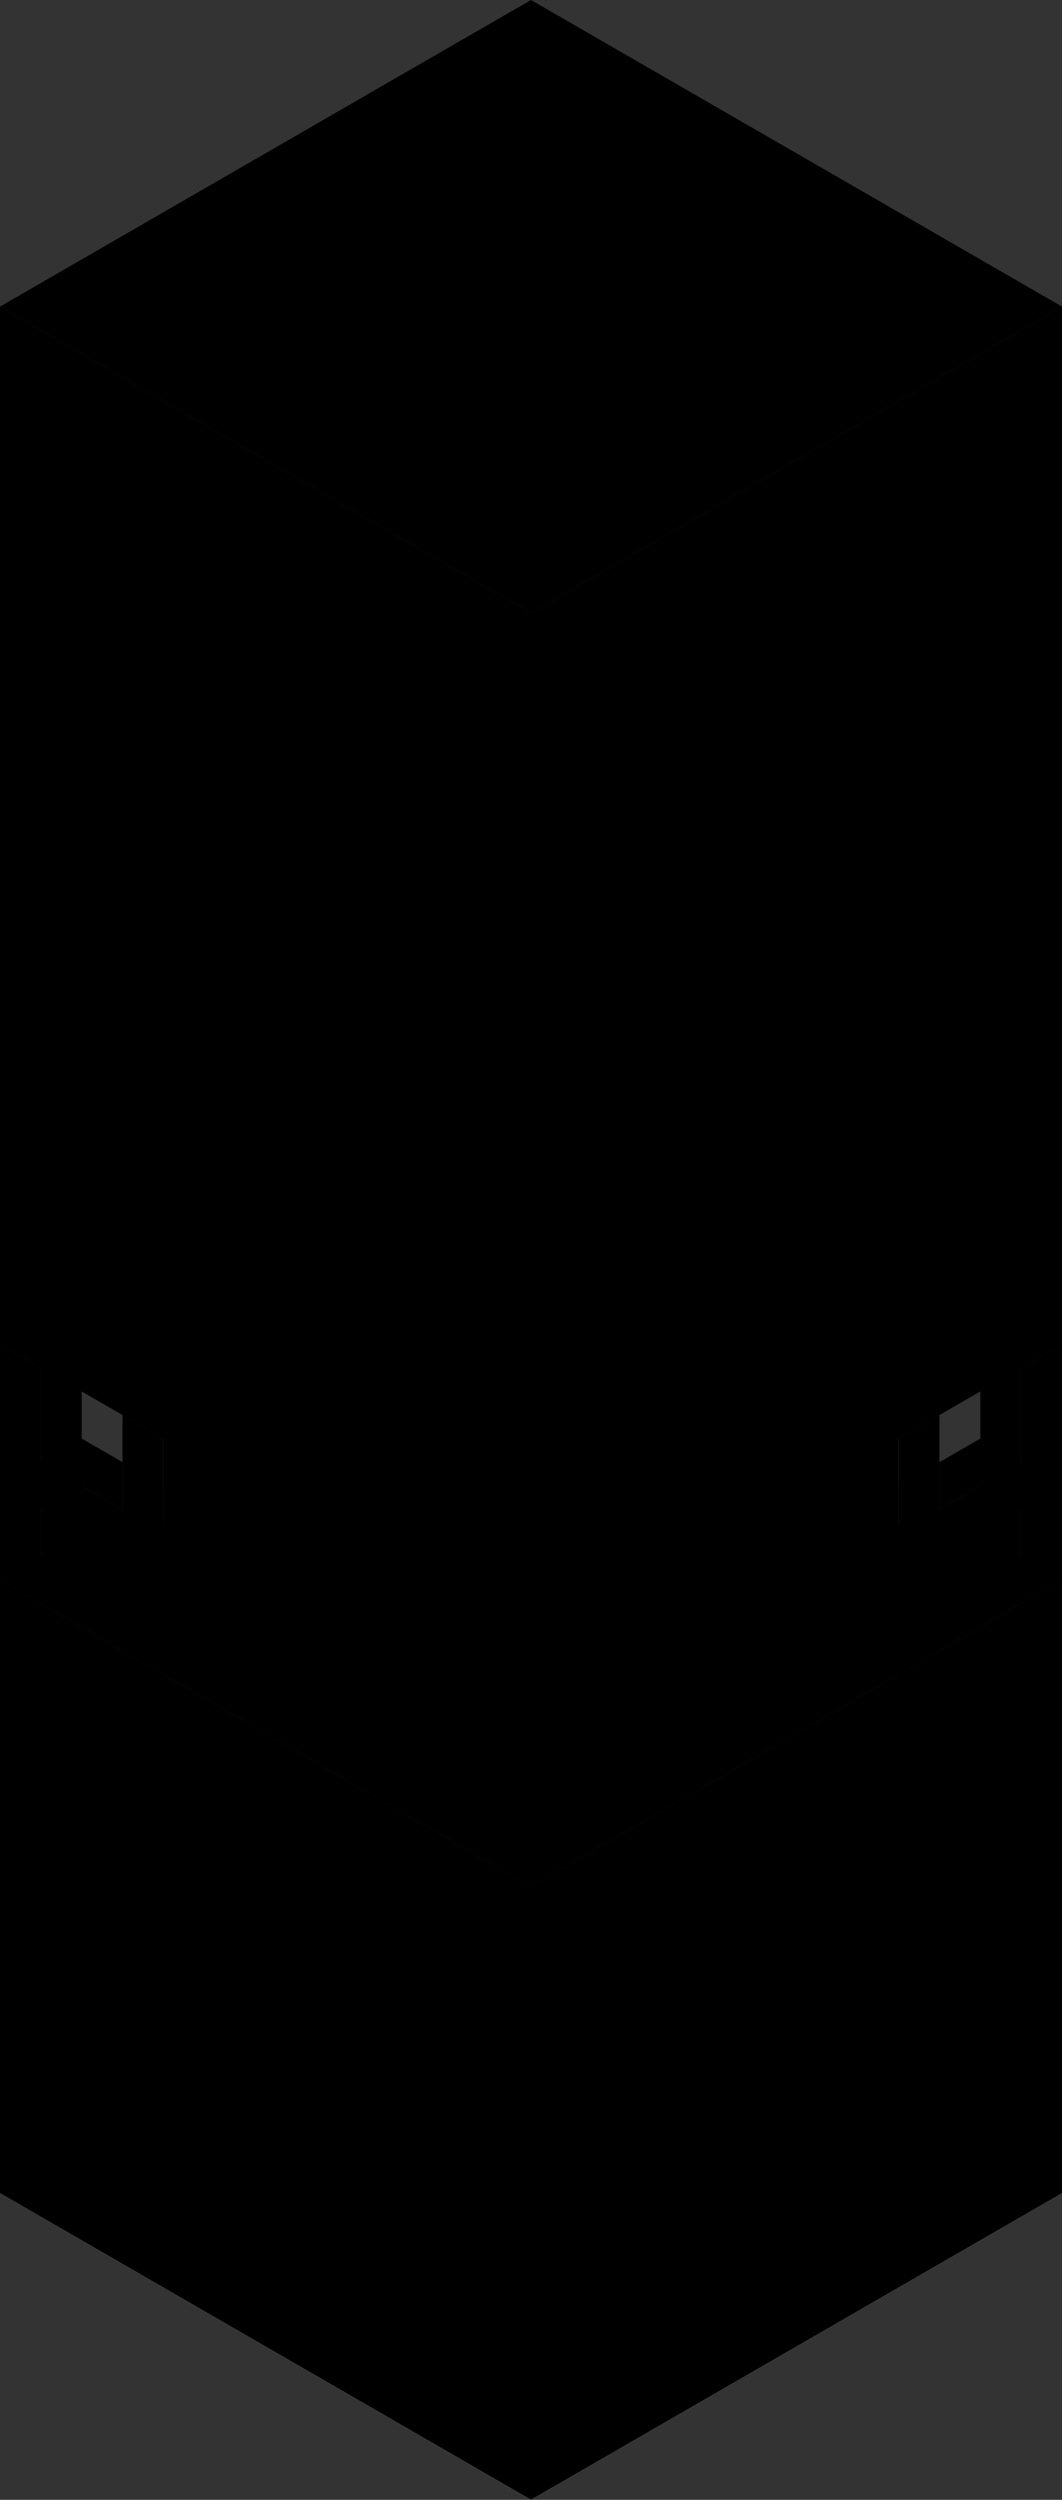 <?xml version="1.0" encoding="utf-8"?>

<svg version="1.1" id="2_230"
	 xmlns="http://www.w3.org/2000/svg" xmlns:xlink="http://www.w3.org/1999/xlink" x="0px" y="0px" viewBox="0 0 130 306"
	 style="enable-background:new 0 0 130 306;" xml:space="preserve">
<rect x="0" y="0" width="130" height="306" fill="#333333" stroke="none"/>
<style type="text/css">
	<!--.exterior_x002D_L_x002D_prim{fill:#2E2E2E;}-->
	<!--.exterior_x002D_R_x002D_prim{fill:#5D5D5D;}-->
	<!--.top_x002D_prim{fill:#B9B9B9;}-->
	<!--.exterior_x002D_L_x002D_dark{fill:#191919;}-->
	<!--.window_x002D_R_x002D_prim{fill:#202020;}-->
	.st0{fill:#FFFFFF;}
	.st1{fill:url(#Rectangle_1_);}
</style>
<switch>
	<g>
		<g id="Group_2_">
			<path id="top-T2" class="st0" d="M65,230.94l65,37.53L65,306L0,268.47L65,230.94z"/>
			<g id="Group">
				<path id="top-T2_1_" class="top_x002D_prim" d="M65,155.88l65,37.53l-65,37.53L0,193.41L65,155.88z"/>
				<path id="body-R2" class="exterior_x002D_R_x002D_prim" d="M65,230.94l65-37.53v75.06L65,306V230.94z"/>
				<path id="body-L2" class="exterior_x002D_L_x002D_prim" d="M65,230.94L0,193.41v75.06L65,306V230.94z"/>
				<g id="windows-R2">
					<path id="Path" class="window_x002D_R_x002D_prim" d="M70,233.83l10-5.77v11.55l-10,5.77V233.83z"/>
					<path id="Path_1_" class="window_x002D_R_x002D_prim" d="M85,225.17l10-5.77v11.55l-10,5.77V225.17z"/>
					<path id="Path_2_" class="window_x002D_R_x002D_prim" d="M100,216.51l10-5.77v11.55l-10,5.77V216.51z"/>
					<path id="Path_3_" class="window_x002D_R_x002D_prim" d="M115,207.85l10-5.77v11.55l-10,5.77V207.85z"/>
					<path id="Path_4_" class="window_x002D_R_x002D_prim" d="M70,268.47l10-5.77v11.55l-10,5.77V268.47z"/>
					<path id="Path_5_" class="window_x002D_R_x002D_prim" d="M85,259.81l10-5.77v11.55l-10,5.77V259.81z"/>
					<path id="Path_6_" class="window_x002D_R_x002D_prim" d="M100,251.15l10-5.77v11.55l-10,5.77V251.15z"/>
					<path id="Path_7_" class="window_x002D_R_x002D_prim" d="M115,242.49l10-5.77v11.55l-10,5.77V242.49z"/>
					<path id="Path_8_" class="window_x002D_R_x002D_prim" d="M70,251.15l10-5.77v11.55l-10,5.77V251.15z"/>
					<path id="Path_9_" class="window_x002D_R_x002D_prim" d="M85,242.49l10-5.77v11.55l-10,5.77V242.49z"/>
					<path id="Path_10_" class="window_x002D_R_x002D_prim" d="M100,233.83l10-5.77v11.55l-10,5.77V233.83z"/>
					<path id="Path_11_" class="window_x002D_R_x002D_prim" d="M115,225.17l10-5.77v11.55l-10,5.77V225.17z"/>
					<path id="Path_12_" class="window_x002D_R_x002D_prim" d="M70,285.79l10-5.77v11.55l-10,5.77V285.79z"/>
					<path id="Path_13_" class="window_x002D_R_x002D_prim" d="M85,277.13l10-5.77v11.55l-10,5.77V277.13z"/>
					<path id="Path_14_" class="window_x002D_R_x002D_prim" d="M100,268.47l10-5.77v11.55l-10,5.77V268.47z"/>
					<path id="Path_15_" class="window_x002D_R_x002D_prim" d="M115,259.81l10-5.77v11.55l-10,5.77V259.81z"/>
				</g>
				<g id="windows-L2">
					<path id="Path_16_" class="window_x002D_L_x002D_prim" d="M60,233.83l-10-5.77v11.55l10,5.77V233.83z"/>
					<path id="Path_17_" class="window_x002D_L_x002D_prim" d="M45,225.17l-10-5.77v11.55l10,5.77V225.17z"/>
					<path id="Path_18_" class="window_x002D_L_x002D_prim" d="M30,216.51l-10-5.77v11.55l10,5.77V216.51z"/>
					<path id="Path_19_" class="window_x002D_L_x002D_prim" d="M15,207.85l-10-5.77v11.55l10,5.77V207.85z"/>
					<path id="Path_20_" class="window_x002D_L_x002D_prim" d="M60,268.47l-10-5.77v11.55l10,5.77V268.47z"/>
					<path id="Path_21_" class="window_x002D_L_x002D_prim" d="M45,259.81l-10-5.77v11.55l10,5.77V259.81z"/>
					<path id="Path_22_" class="window_x002D_L_x002D_prim" d="M30,251.15l-10-5.77v11.55l10,5.77V251.15z"/>
					<path id="Path_23_" class="window_x002D_L_x002D_prim" d="M15,242.49l-10-5.77v11.55l10,5.77V242.49z"/>
					<path id="Path_24_" class="window_x002D_L_x002D_prim" d="M60,251.15l-10-5.77v11.55l10,5.77V251.15z"/>
					<path id="Path_25_" class="window_x002D_L_x002D_prim" d="M45,242.49l-10-5.77v11.55l10,5.77V242.49z"/>
					<path id="Path_26_" class="window_x002D_L_x002D_prim" d="M30,233.83l-10-5.77v11.55l10,5.77V233.83z"/>
					<path id="Path_27_" class="window_x002D_L_x002D_prim" d="M15,225.17l-10-5.77v11.55l10,5.77V225.17z"/>
					<path id="Path_28_" class="window_x002D_L_x002D_prim" d="M60,285.79l-10-5.77v11.55l10,5.77V285.79z"/>
					<path id="Path_29_" class="window_x002D_L_x002D_prim" d="M45,277.13l-10-5.77v11.55l10,5.77V277.13z"/>
					<path id="Path_30_" class="window_x002D_L_x002D_prim" d="M30,268.47l-10-5.77v11.55l10,5.77V268.47z"/>
					<path id="Path_31_" class="window_x002D_L_x002D_prim" d="M15,259.81l-10-5.77v11.55l10,5.77V259.81z"/>
				</g>
			</g>
			<g id="gradient-L2-R2">
				<g id="Group_1_">
					
						<linearGradient id="Rectangle_1_" gradientUnits="userSpaceOnUse" x1="-437.446" y1="642.337" x2="-436.468" y2="642.383" gradientTransform="matrix(90 0 0 -24.321 39391 15797.308)">
						<stop  offset="0.013" style="stop-color:#938A82"/>
						<stop  offset="0.978" style="stop-color:#DBD7D4"/>
					</linearGradient>
					<rect id="Rectangle" x="20" y="162.32" class="st1" width="90" height="24.32"/>
					
						<ellipse id="Ellipse" vector-effect="non-scaling-stroke" class="exterior_x002D_L_x002D_dark" cx="65" cy="186.64" rx="45" ry="25.98"/>
				</g>
				
					<ellipse id="Ellipse_1_" vector-effect="non-scaling-stroke" class="exterior_x002D_R_x002D_prim" cx="65" cy="162.32" rx="45" ry="25.98"/>
			</g>
			<path id="body-L2_1_" class="exterior_x002D_L_x002D_prim" d="M80,193.41l-5-2.89v28.87l5,2.89V193.41z"/>
			<path id="body-R2_1_" class="exterior_x002D_R_x002D_prim" d="M50,193.41l5-2.89v28.87l-5,2.89V193.41z"/>
			<path id="body-L2_2_" class="exterior_x002D_L_x002D_prim" d="M95,184.75l-5-2.89v28.87l5,2.89V184.75z"/>
			<path id="body-R2_2_" class="exterior_x002D_R_x002D_prim" d="M35,184.75l5-2.89v28.87l-5,2.89V184.75z"/>
			<path id="body-L2_3_" class="exterior_x002D_L_x002D_prim" d="M110,176.09l-5-2.89v28.87l5,2.89V176.09z"/>
			<path id="body-R2_3_" class="exterior_x002D_R_x002D_prim" d="M20,176.09l5-2.89v28.87l-5,2.89V176.09z"/>
			<path id="body-L2_4_" class="exterior_x002D_L_x002D_prim" d="M125,167.43l-5-2.89v28.87l5,2.89V167.43z"/>
			<path id="body-R2_4_" class="exterior_x002D_R_x002D_prim" d="M5,167.43l5-2.89v28.87l-5,2.89V167.43z"/>
			<path id="_x34_32-body-shortest-01_x5F_230.94" class="top_x002D_prim" d="M65,0l65,37.53L65,75.06L0,37.53L65,0z"/>
			<path id="body-R2_5_" class="exterior_x002D_R_x002D_prim" d="M65,75.06l65-37.53v127.02l-65,37.53V75.06z"/>
			<path id="body-L2_5_" class="exterior_x002D_L_x002D_prim" d="M65,75.06L0,37.53v127.02l65,37.53V75.06z"/>
			<g id="windows-R2_1_">
				<path id="Path_32_" class="window_x002D_R_x002D_prim" d="M70,77.94l10-5.77v11.55l-10,5.77V77.94z"/>
				<path id="Path_33_" class="window_x002D_R_x002D_prim" d="M85,69.28l10-5.77v11.55l-10,5.77V69.28z"/>
				<path id="Path_34_" class="window_x002D_R_x002D_prim" d="M100,60.62l10-5.77V66.4l-10,5.77V60.62z"/>
				<path id="Path_35_" class="window_x002D_R_x002D_prim" d="M115,51.96l10-5.77v11.55l-10,5.77V51.96z"/>
				<path id="Path_36_" class="window_x002D_R_x002D_prim" d="M70,112.58l10-5.77v11.55l-10,5.77V112.58z"/>
				<path id="Path_37_" class="window_x002D_R_x002D_prim" d="M85,103.92l10-5.77v11.55l-10,5.77V103.92z"/>
				<path id="Path_38_" class="window_x002D_R_x002D_prim" d="M100,95.26l10-5.77v11.55l-10,5.77V95.26z"/>
				<path id="Path_39_" class="window_x002D_R_x002D_prim" d="M115,86.6l10-5.77v11.55l-10,5.77V86.6z"/>
				<path id="Path_40_" class="window_x002D_R_x002D_prim" d="M70,147.22l10-5.77V153l-10,5.77V147.22z"/>
				<path id="Path_41_" class="window_x002D_R_x002D_prim" d="M85,138.56l10-5.77v11.55l-10,5.77V138.56z"/>
				<path id="Path_42_" class="window_x002D_R_x002D_prim" d="M100,129.9l10-5.77v11.55l-10,5.77V129.9z"/>
				<path id="Path_43_" class="window_x002D_R_x002D_prim" d="M115,121.24l10-5.77v11.55l-10,5.77V121.24z"/>
				<path id="Path_44_" class="window_x002D_R_x002D_prim" d="M70,95.26l10-5.77v11.55l-10,5.77V95.26z"/>
				<path id="Path_45_" class="window_x002D_R_x002D_prim" d="M85,86.6l10-5.77v11.55l-10,5.77V86.6z"/>
				<path id="Path_46_" class="window_x002D_R_x002D_prim" d="M100,77.94l10-5.77v11.55l-10,5.77V77.94z"/>
				<path id="Path_47_" class="window_x002D_R_x002D_prim" d="M115,69.28l10-5.77v11.55l-10,5.77V69.28z"/>
				<path id="Path_48_" class="window_x002D_R_x002D_prim" d="M70,129.9l10-5.77v11.55l-10,5.77V129.9z"/>
				<path id="Path_49_" class="window_x002D_R_x002D_prim" d="M85,121.24l10-5.77v11.55l-10,5.77V121.24z"/>
				<path id="Path_50_" class="window_x002D_R_x002D_prim" d="M100,112.58l10-5.77v11.55l-10,5.77V112.58z"/>
				<path id="Path_51_" class="window_x002D_R_x002D_prim" d="M115,103.92l10-5.77v11.55l-10,5.77V103.92z"/>
				<path id="Path_52_" class="window_x002D_R_x002D_prim" d="M70,164.54l10-5.77v11.55l-10,5.77V164.54z"/>
				<path id="Path_53_" class="window_x002D_R_x002D_prim" d="M85,155.88l10-5.77v11.55l-10,5.77V155.88z"/>
				<path id="Path_54_" class="window_x002D_R_x002D_prim" d="M100,147.22l10-5.77V153l-10,5.77V147.22z"/>
				<path id="Path_55_" class="window_x002D_R_x002D_prim" d="M115,138.56l10-5.77v11.55l-10,5.77V138.56z"/>
				<path id="Path_56_" class="window_x002D_R_x002D_prim" d="M70,181.87l10-5.77v11.55l-10,5.77V181.87z"/>
				<path id="Path_57_" class="window_x002D_R_x002D_prim" d="M85,173.21l10-5.77v11.55l-10,5.77V173.21z"/>
				<path id="Path_58_" class="window_x002D_R_x002D_prim" d="M100,164.54l10-5.77v11.55l-10,5.77V164.54z"/>
				<path id="Path_59_" class="window_x002D_R_x002D_prim" d="M115,155.88l10-5.77v11.55l-10,5.77V155.88z"/>
			</g>
			<g id="windows-L2_1_">
				<path id="Path_60_" class="window_x002D_L_x002D_prim" d="M60,77.94l-10-5.77v11.55l10,5.77V77.94z"/>
				<path id="Path_61_" class="window_x002D_L_x002D_prim" d="M45,69.28l-10-5.77v11.55l10,5.77V69.28z"/>
				<path id="Path_62_" class="window_x002D_L_x002D_prim" d="M30,60.62l-10-5.77V66.4l10,5.77V60.62z"/>
				<path id="Path_63_" class="window_x002D_L_x002D_prim" d="M15,51.96L5,46.19v11.55l10,5.77V51.96z"/>
				<path id="Path_64_" class="window_x002D_L_x002D_prim" d="M60,112.58l-10-5.77v11.55l10,5.77V112.58z"/>
				<path id="Path_65_" class="window_x002D_L_x002D_prim" d="M45,103.92l-10-5.77v11.55l10,5.77V103.92z"/>
				<path id="Path_66_" class="window_x002D_L_x002D_prim" d="M30,95.26l-10-5.77v11.55l10,5.77V95.26z"/>
				<path id="Path_67_" class="window_x002D_L_x002D_prim" d="M15,86.6L5,80.83v11.55l10,5.77V86.6z"/>
				<path id="Path_68_" class="window_x002D_L_x002D_prim" d="M60,147.22l-10-5.77V153l10,5.77V147.22z"/>
				<path id="Path_69_" class="window_x002D_L_x002D_prim" d="M45,138.56l-10-5.77v11.55l10,5.77V138.56z"/>
				<path id="Path_70_" class="window_x002D_L_x002D_prim" d="M30,129.9l-10-5.77v11.55l10,5.77V129.9z"/>
				<path id="Path_71_" class="window_x002D_L_x002D_prim" d="M15,121.24l-10-5.77v11.55l10,5.77V121.24z"/>
				<path id="Path_72_" class="window_x002D_L_x002D_prim" d="M60,95.26l-10-5.77v11.55l10,5.77V95.26z"/>
				<path id="Path_73_" class="window_x002D_L_x002D_prim" d="M45,86.6l-10-5.77v11.55l10,5.77V86.6z"/>
				<path id="Path_74_" class="window_x002D_L_x002D_prim" d="M30,77.94l-10-5.77v11.55l10,5.77V77.94z"/>
				<path id="Path_75_" class="window_x002D_L_x002D_prim" d="M15,69.28L5,63.51v11.55l10,5.77V69.28z"/>
				<path id="Path_76_" class="window_x002D_L_x002D_prim" d="M60,129.9l-10-5.77v11.55l10,5.77V129.9z"/>
				<path id="Path_77_" class="window_x002D_L_x002D_prim" d="M45,121.24l-10-5.77v11.55l10,5.77V121.24z"/>
				<path id="Path_78_" class="window_x002D_L_x002D_prim" d="M30,112.58l-10-5.77v11.55l10,5.77V112.58z"/>
				<path id="Path_79_" class="window_x002D_L_x002D_prim" d="M15,103.92L5,98.15v11.55l10,5.77V103.92z"/>
				<path id="Path_80_" class="window_x002D_L_x002D_prim" d="M60,164.54l-10-5.77v11.55l10,5.77V164.54z"/>
				<path id="Path_81_" class="window_x002D_L_x002D_prim" d="M45,155.88l-10-5.77v11.55l10,5.77V155.88z"/>
				<path id="Path_82_" class="window_x002D_L_x002D_prim" d="M30,147.22l-10-5.77V153l10,5.77V147.22z"/>
				<path id="Path_83_" class="window_x002D_L_x002D_prim" d="M15,138.56l-10-5.77v11.55l10,5.77V138.56z"/>
				<path id="Path_84_" class="window_x002D_L_x002D_prim" d="M60,181.87l-10-5.77v11.55l10,5.77V181.87z"/>
				<path id="Path_85_" class="window_x002D_L_x002D_prim" d="M45,173.21l-10-5.77v11.55l10,5.77V173.21z"/>
				<path id="Path_86_" class="window_x002D_L_x002D_prim" d="M30,164.54l-10-5.77v11.55l10,5.77V164.54z"/>
				<path id="Path_87_" class="window_x002D_L_x002D_prim" d="M15,155.88l-10-5.77v11.55l10,5.77V155.88z"/>
			</g>
			<path id="body-L2_6_" class="exterior_x002D_L_x002D_prim" d="M65,213.62L0,176.09v5.77l65,37.53V213.62z"/>
			<g id="body-R2_6_">
				<path id="Path_88_" class="exterior_x002D_R_x002D_prim" d="M65,213.62l65-37.53v5.77l-65,37.53V213.62z"/>
				<path id="Path_89_" class="exterior_x002D_R_x002D_prim" d="M65,202.07l5-2.89v28.87l-5,2.89V202.07z"/>
				<path id="Path_90_" class="exterior_x002D_R_x002D_prim" d="M95,184.75l5-2.89v28.87l-5,2.89V184.75z"/>
				<path id="Path_91_" class="exterior_x002D_R_x002D_prim" d="M80,193.41l5-2.89v28.87l-5,2.89V193.41z"/>
				<path id="Path_92_" class="exterior_x002D_R_x002D_prim" d="M110,176.09l5-2.89v28.87l-5,2.89V176.09z"/>
				<path id="Path_93_" class="exterior_x002D_R_x002D_prim" d="M125,167.43l5-2.89v28.87l-5,2.89V167.43z"/>
			</g>
			<g id="body-L2_7_">
				<path id="Path_94_" class="exterior_x002D_L_x002D_prim" d="M65,202.07l-5-2.89v28.87l5,2.89V202.07z"/>
				<path id="Path_95_" class="exterior_x002D_L_x002D_prim" d="M35,184.75l-5-2.89v28.87l5,2.89V184.75z"/>
				<path id="Path_96_" class="exterior_x002D_L_x002D_prim" d="M50,193.41l-5-2.89v28.87l5,2.89V193.41z"/>
				<path id="Path_97_" class="exterior_x002D_L_x002D_prim" d="M20,176.09l-5-2.89v28.87l5,2.89V176.09z"/>
				<path id="Path_98_" class="exterior_x002D_L_x002D_prim" d="M5,167.43l-5-2.89v28.87l5,2.89V167.43z"/>
			</g>
			<g id="top-T1">
				<path id="Path_99_" class="top_x002D_prim" d="M70,204.96l5-2.89l5,2.89l-10,5.77V204.96z"/>
				<path id="Path_100_" class="top_x002D_prim" d="M100,187.64l5-2.89l5,2.89l-10,5.77V187.64z"/>
				<path id="Path_101_" class="top_x002D_prim" d="M85,196.3l5-2.89l5,2.89l-10,5.77V196.3z"/>
				<path id="Path_102_" class="top_x002D_prim" d="M115,178.98l5-2.89l5,2.89l-10,5.77V178.98z"/>
			</g>
			<g id="top-T1_1_">
				<path id="Path_103_" class="top_x002D_prim" d="M60,204.96l-5-2.89l-5,2.89l10,5.77V204.96z"/>
				<path id="Path_104_" class="top_x002D_prim" d="M30,187.64l-5-2.89l-5,2.89l10,5.77V187.64z"/>
				<path id="Path_105_" class="top_x002D_prim" d="M45,196.3l-5-2.89l-5,2.89l10,5.77V196.3z"/>
				<path id="Path_106_" class="top_x002D_prim" d="M15,178.98l-5-2.89l-5,2.89l10,5.77V178.98z"/>
			</g>
		</g>
	</g>
</switch>
</svg>
